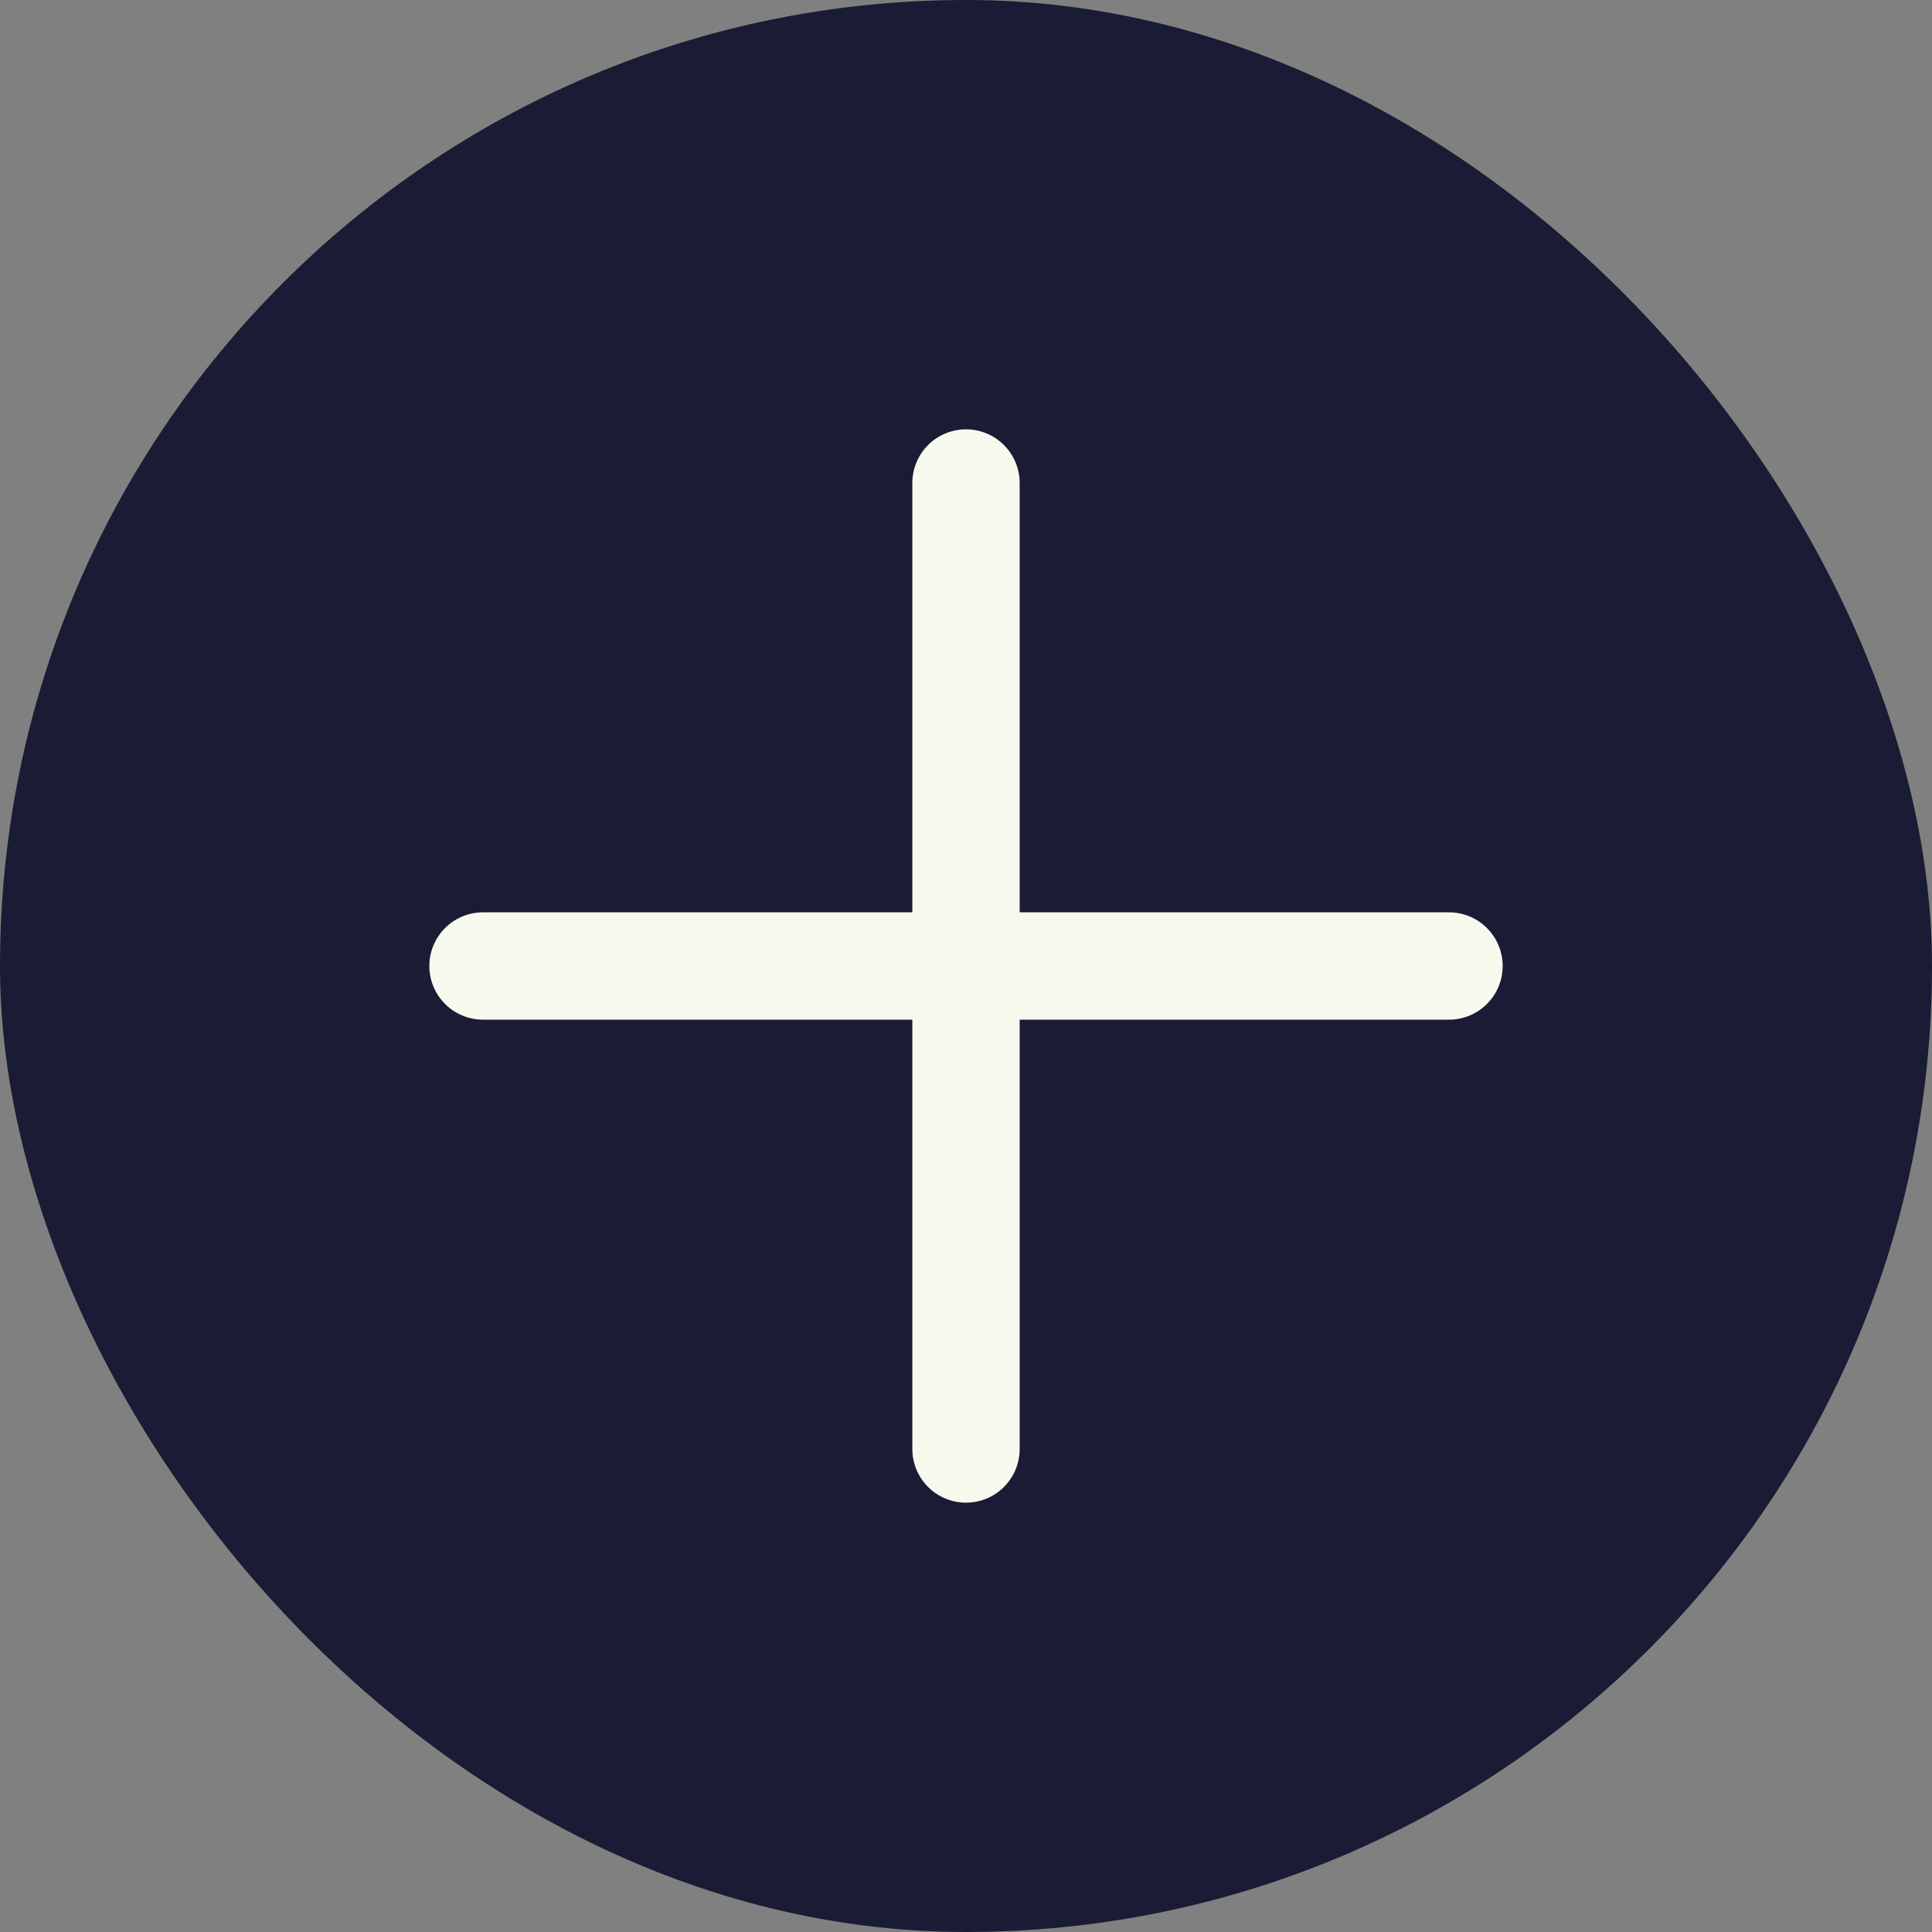 <svg width="36" height="36" viewBox="0 0 36 36" fill="none" xmlns="http://www.w3.org/2000/svg">
<rect x="0" y="0" width="36" height="36" fill="#808080" stroke="none"/>
<rect x="0.5" y="0.5" width="35" height="35" rx="17.5" fill="#191C34" stroke="#191C34"/>
<path d="M18 27L18 9" stroke="#F8F9EE" stroke-width="2" stroke-linecap="round"/>
<path d="M9 18H27" stroke="#F8F9EE" stroke-width="2" stroke-linecap="round"/>
</svg>
